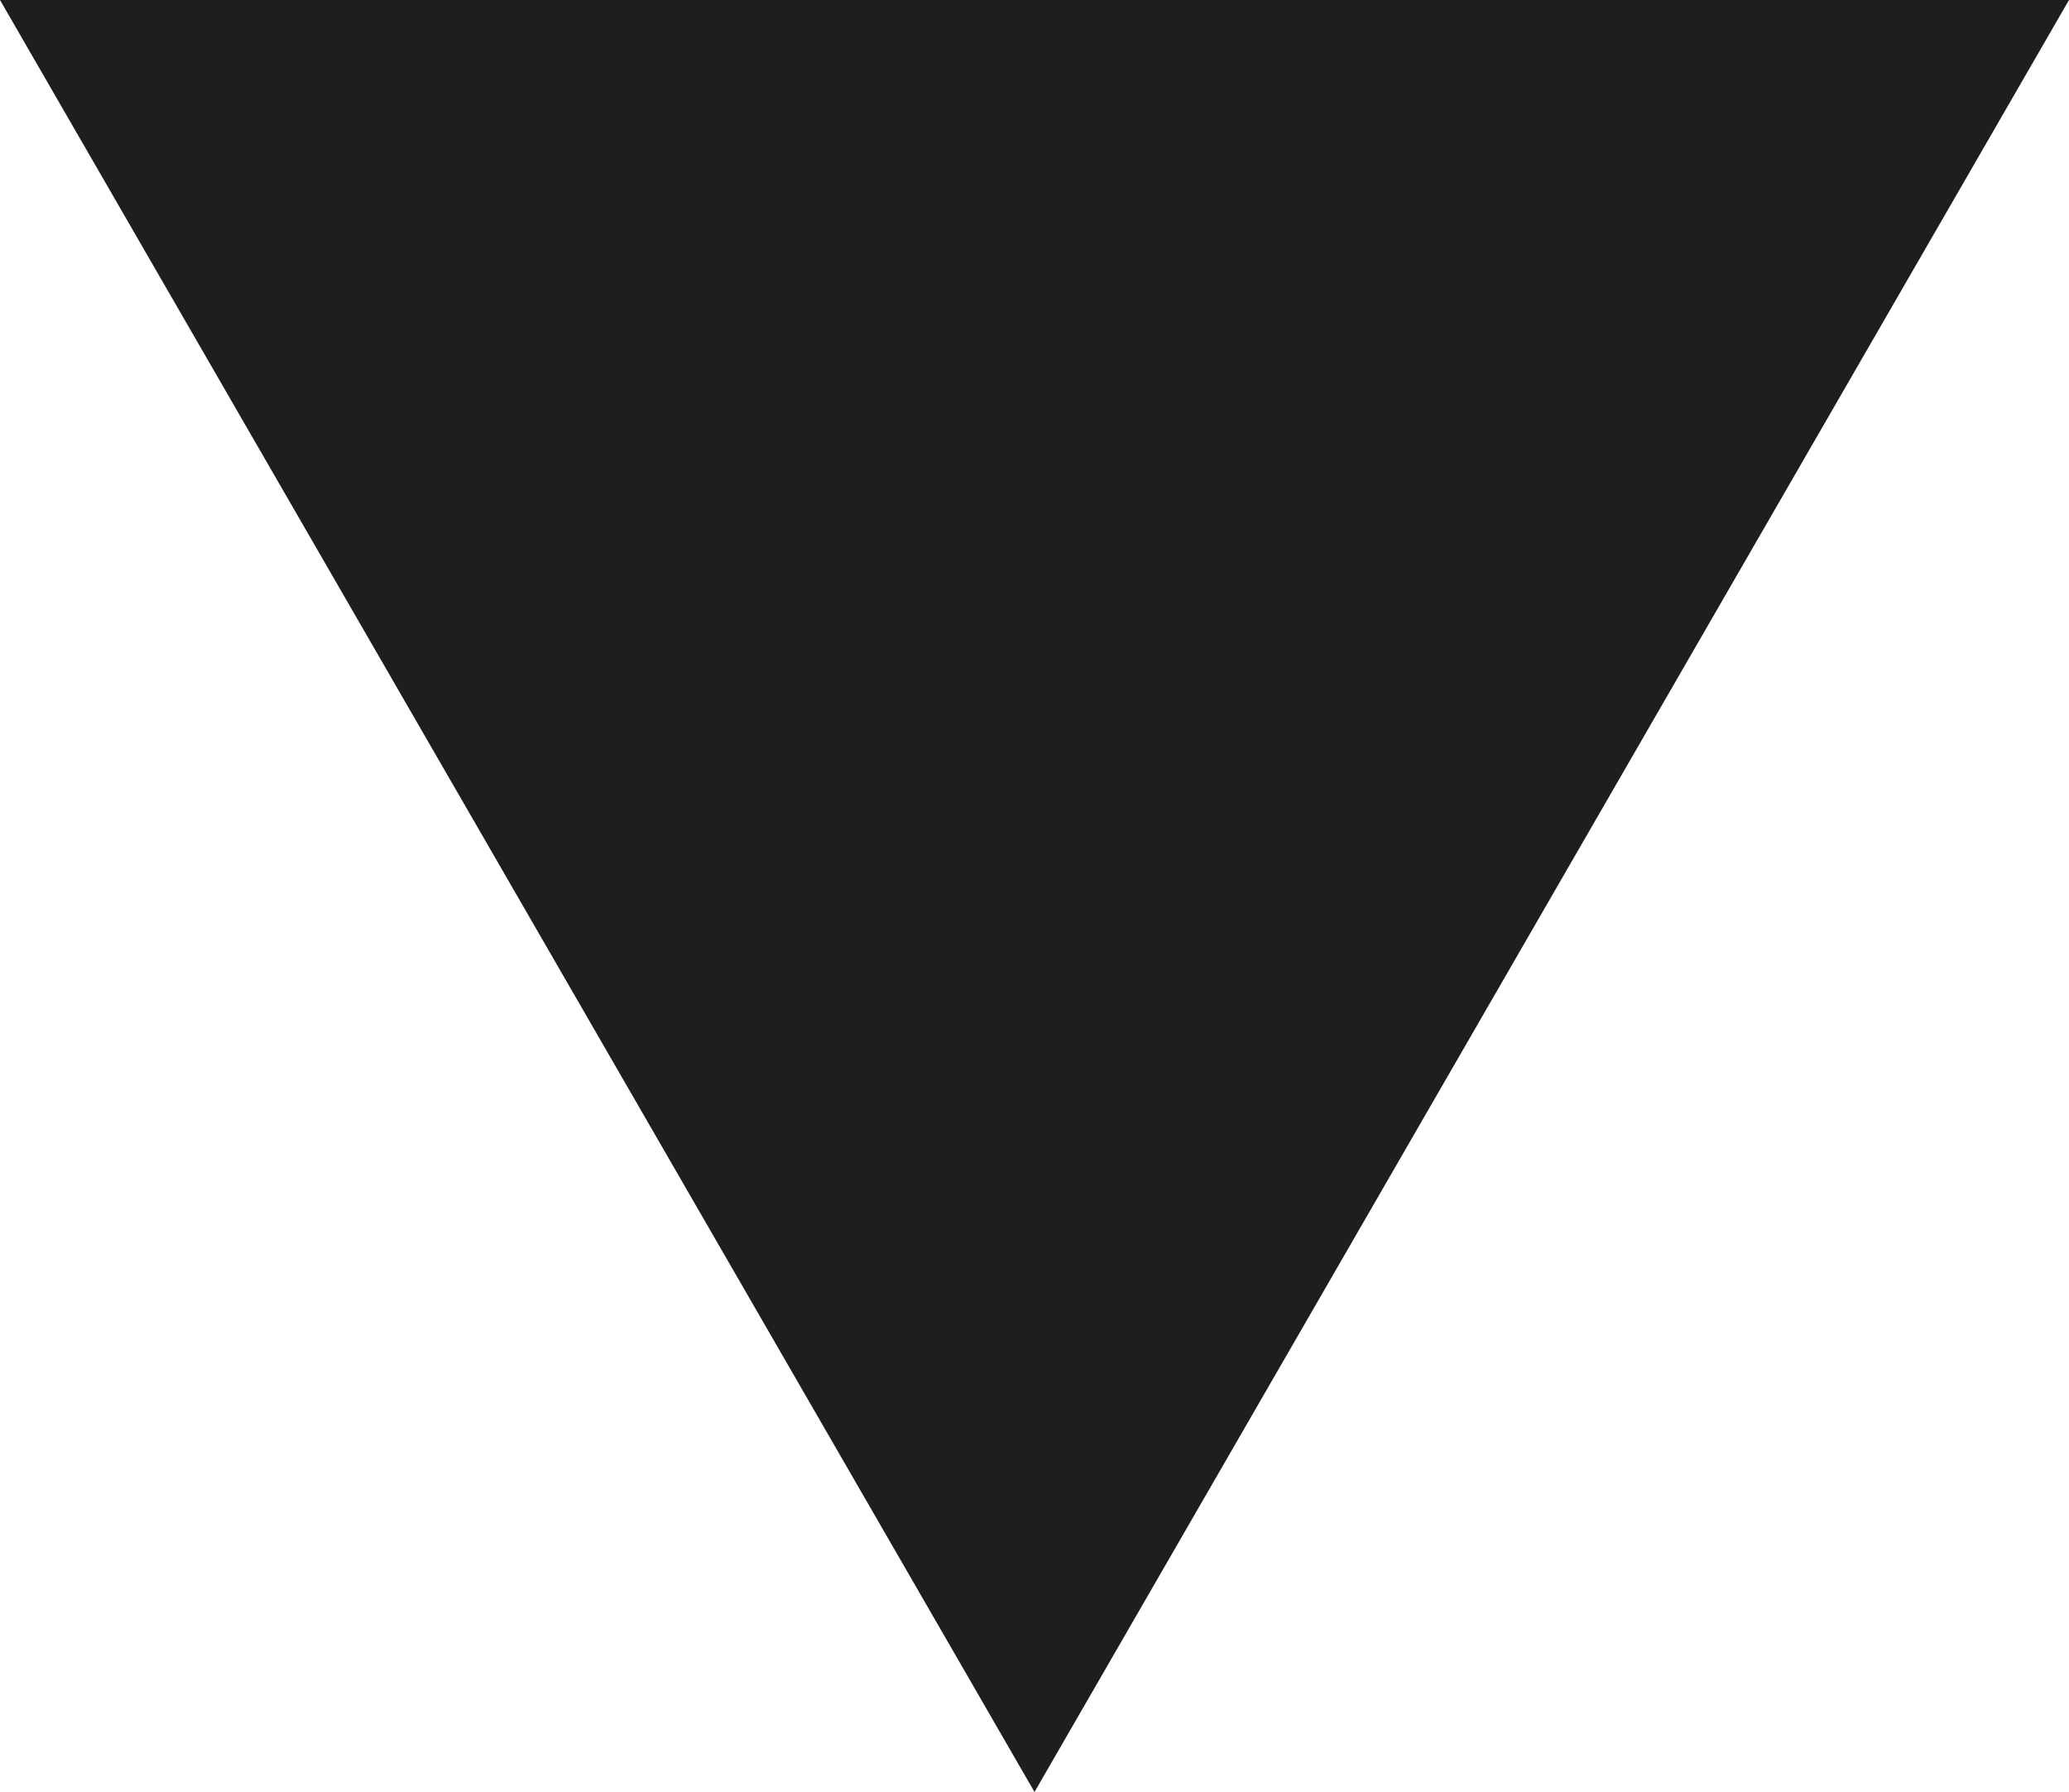 <svg xmlns="http://www.w3.org/2000/svg" viewBox="0 0 100 86.6" enable-background="new 0 0 100 86.6"><style type="text/css">.st0{fill:#1D1E1E;}</style><path id="XMLID_1_" d="M50 0h50L75 43.3 50 86.6 25 43.3 0 0z" class="st0"/></svg>
